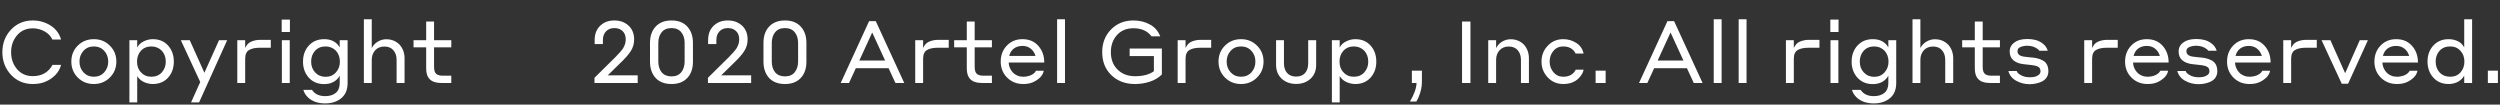 <svg width="693" height="29" viewBox="0 0 693 29" fill="none" xmlns="http://www.w3.org/2000/svg">
<rect x="0" y="0" width="693" height="29" fill="#333333" stroke="none"/>
<path d="M9.08 23.288C6.648 23.288 4.632 22.432 3.032 20.72C1.448 18.992 0.656 16.912 0.656 14.48C0.656 12 1.456 9.912 3.056 8.216C4.656 6.52 6.664 5.672 9.08 5.672C10.888 5.672 12.528 6.136 14 7.064C15.472 7.992 16.448 9.288 16.928 10.952H14.504C14.056 9.976 13.32 9.216 12.296 8.672C11.288 8.128 10.216 7.856 9.08 7.856C7.272 7.856 5.816 8.504 4.712 9.8C3.624 11.096 3.08 12.656 3.08 14.48C3.08 16.32 3.632 17.888 4.736 19.184C5.84 20.464 7.288 21.104 9.08 21.104C11.592 21.104 13.416 20.064 14.552 17.984H16.928C16.656 19.056 16.112 20.008 15.296 20.84C14.48 21.656 13.528 22.28 12.44 22.712C11.496 23.096 10.376 23.288 9.08 23.288ZM26.014 10.856C27.79 10.856 29.27 11.456 30.454 12.656C31.654 13.84 32.254 15.312 32.254 17.072C32.254 18.832 31.646 20.312 30.43 21.512C29.23 22.696 27.758 23.288 26.014 23.288C24.238 23.288 22.75 22.688 21.55 21.488C20.366 20.288 19.774 18.816 19.774 17.072C19.774 15.296 20.374 13.816 21.574 12.632C22.774 11.448 24.254 10.856 26.014 10.856ZM26.014 21.272C27.198 21.272 28.158 20.864 28.894 20.048C29.63 19.232 29.998 18.24 29.998 17.072C29.998 15.872 29.622 14.872 28.87 14.072C28.134 13.272 27.182 12.872 26.014 12.872C24.83 12.872 23.87 13.28 23.134 14.096C22.398 14.896 22.03 15.888 22.03 17.072C22.03 18.256 22.406 19.256 23.158 20.072C23.91 20.872 24.862 21.272 26.014 21.272ZM38.033 21.08V28.376H35.873V11.144H38.033V13.184C38.401 12.448 38.993 11.88 39.809 11.48C40.625 11.064 41.473 10.856 42.353 10.856C44.129 10.856 45.545 11.448 46.601 12.632C47.657 13.816 48.185 15.296 48.185 17.072C48.185 18.864 47.649 20.352 46.577 21.536C45.505 22.704 44.097 23.288 42.353 23.288C41.633 23.288 40.905 23.144 40.169 22.856C39.449 22.568 38.881 22.168 38.465 21.656C38.241 21.416 38.097 21.224 38.033 21.08ZM37.985 17.072C37.985 18.32 38.353 19.312 39.089 20.048C39.809 20.864 40.769 21.272 41.969 21.272C43.153 21.272 44.113 20.872 44.849 20.072C45.585 19.256 45.953 18.256 45.953 17.072C45.953 15.904 45.593 14.904 44.873 14.072C44.073 13.272 43.105 12.872 41.969 12.872C40.769 12.872 39.801 13.272 39.065 14.072C38.345 14.872 37.985 15.872 37.985 17.072ZM62.97 11.144L55.194 28.376H52.962L55.506 22.736L50.13 11.144H52.602L56.658 20.168L60.714 11.144H62.97ZM67.963 16.304V23H65.779V11.144H67.963V13.328C68.027 13.136 68.163 12.896 68.371 12.608C68.707 12.064 69.219 11.672 69.907 11.432C70.611 11.176 71.339 11.048 72.091 11.048H75.067V13.232H72.043C70.731 13.232 69.723 13.448 69.019 13.88C68.315 14.296 67.963 15.104 67.963 16.304ZM78.084 8.864V5.432H80.364V8.864H78.084ZM78.132 23V11.144H80.316V23H78.132ZM94.17 23V20.984C94.122 21.08 93.986 21.288 93.762 21.608C92.834 22.744 91.53 23.312 89.85 23.312C88.09 23.312 86.674 22.72 85.602 21.536C84.53 20.336 83.994 18.856 83.994 17.096C83.994 15.304 84.53 13.816 85.602 12.632C86.69 11.448 88.106 10.856 89.85 10.856C91.546 10.856 92.842 11.408 93.738 12.512C93.962 12.8 94.106 13.008 94.17 13.136V11.144H96.354V23C96.354 24.84 95.778 26.24 94.626 27.2C93.474 28.176 91.978 28.664 90.138 28.664C88.186 28.664 86.626 28.136 85.458 27.08C84.754 26.424 84.298 25.704 84.09 24.92H86.49C87.258 26.072 88.474 26.648 90.138 26.648C91.386 26.648 92.37 26.344 93.09 25.736C93.81 25.128 94.17 24.216 94.17 23ZM94.218 17.096C94.218 15.912 93.858 14.904 93.138 14.072C92.338 13.272 91.378 12.872 90.258 12.872C89.042 12.872 88.066 13.272 87.33 14.072C86.61 14.872 86.25 15.88 86.25 17.096C86.25 18.296 86.626 19.296 87.378 20.096C88.13 20.896 89.09 21.296 90.258 21.296C91.426 21.296 92.378 20.888 93.114 20.072C93.85 19.256 94.218 18.264 94.218 17.096ZM103.049 16.592V23H100.865V5.336H103.049V13.328C103.433 12.576 103.985 11.984 104.705 11.552C105.441 11.104 106.233 10.88 107.081 10.88C108.537 10.88 109.761 11.376 110.753 12.368C111.681 13.408 112.145 14.68 112.145 16.184V23H109.937V16.592C109.937 15.504 109.641 14.616 109.049 13.928C108.457 13.24 107.625 12.896 106.553 12.896C105.481 12.896 104.625 13.248 103.985 13.952C103.361 14.656 103.049 15.536 103.049 16.592ZM125.098 20.984V23H122.29C119.522 23 118.138 21.68 118.138 19.04V13.112H114.634V11.144H118.138V5.96H120.322V11.144H125.098V13.112H120.322V18.536C120.322 19.432 120.506 20.064 120.874 20.432C121.242 20.8 121.874 20.984 122.77 20.984H125.098ZM176.768 20.888V23H164.792V21.56L170.552 15.872C171.544 14.88 172.264 14.056 172.712 13.4C173.208 12.6 173.456 11.776 173.456 10.928C173.456 9.952 173.168 9.184 172.592 8.624C172.032 8.064 171.264 7.784 170.288 7.784C169.312 7.784 168.536 8.096 167.96 8.72C167.4 9.328 167.12 10.128 167.12 11.12V12.224H164.84V11.096C164.84 9.448 165.344 8.136 166.352 7.16C167.36 6.168 168.672 5.672 170.288 5.672C171.904 5.672 173.224 6.152 174.248 7.112C175.272 8.072 175.784 9.344 175.784 10.928C175.784 12.16 175.456 13.264 174.8 14.24C174.16 15.2 173.248 16.24 172.064 17.36L168.464 20.888H176.768ZM186.132 5.672C188.036 5.672 189.5 6.24 190.524 7.376C191.564 8.512 192.084 10.016 192.084 11.888V17.072C192.084 19.008 191.556 20.528 190.5 21.632C189.46 22.736 188.004 23.288 186.132 23.288C184.228 23.288 182.756 22.72 181.716 21.584C180.692 20.448 180.18 18.944 180.18 17.072V11.888C180.18 9.984 180.708 8.472 181.764 7.352C182.82 6.232 184.276 5.672 186.132 5.672ZM186.132 21.176C187.332 21.176 188.236 20.792 188.844 20.024C189.468 19.24 189.78 18.248 189.78 17.048V11.912C189.78 10.68 189.468 9.688 188.844 8.936C188.22 8.168 187.316 7.784 186.132 7.784C184.932 7.784 184.02 8.176 183.396 8.96C182.788 9.728 182.484 10.712 182.484 11.912V17.048C182.484 18.28 182.796 19.28 183.42 20.048C184.06 20.8 184.964 21.176 186.132 21.176ZM208.221 20.888V23H196.245V21.56L202.005 15.872C202.997 14.88 203.717 14.056 204.165 13.4C204.661 12.6 204.909 11.776 204.909 10.928C204.909 9.952 204.621 9.184 204.045 8.624C203.485 8.064 202.717 7.784 201.741 7.784C200.765 7.784 199.989 8.096 199.413 8.72C198.853 9.328 198.573 10.128 198.573 11.12V12.224H196.293V11.096C196.293 9.448 196.797 8.136 197.805 7.16C198.813 6.168 200.125 5.672 201.741 5.672C203.357 5.672 204.677 6.152 205.701 7.112C206.725 8.072 207.237 9.344 207.237 10.928C207.237 12.16 206.909 13.264 206.253 14.24C205.613 15.2 204.701 16.24 203.517 17.36L199.917 20.888H208.221ZM217.585 5.672C219.489 5.672 220.953 6.24 221.977 7.376C223.017 8.512 223.537 10.016 223.537 11.888V17.072C223.537 19.008 223.009 20.528 221.953 21.632C220.913 22.736 219.457 23.288 217.585 23.288C215.681 23.288 214.209 22.72 213.169 21.584C212.145 20.448 211.633 18.944 211.633 17.072V11.888C211.633 9.984 212.161 8.472 213.217 7.352C214.273 6.232 215.729 5.672 217.585 5.672ZM217.585 21.176C218.785 21.176 219.689 20.792 220.297 20.024C220.921 19.24 221.233 18.248 221.233 17.048V11.912C221.233 10.68 220.921 9.688 220.297 8.936C219.673 8.168 218.769 7.784 217.585 7.784C216.385 7.784 215.473 8.176 214.849 8.96C214.241 9.728 213.937 10.712 213.937 11.912V17.048C213.937 18.28 214.249 19.28 214.873 20.048C215.513 20.8 216.417 21.176 217.585 21.176ZM248.21 23L246.314 18.896H237.242L235.346 23H233.042L240.914 5.864H242.762L250.658 23H248.21ZM238.202 16.784H245.354L241.778 9.008L238.202 16.784ZM255.885 16.304V23H253.701V11.144H255.885V13.328C255.949 13.136 256.085 12.896 256.293 12.608C256.629 12.064 257.141 11.672 257.829 11.432C258.533 11.176 259.261 11.048 260.013 11.048H262.989V13.232H259.965C258.653 13.232 257.645 13.448 256.941 13.88C256.237 14.296 255.885 15.104 255.885 16.304ZM274.957 20.984V23H272.149C269.381 23 267.997 21.68 267.997 19.04V13.112H264.493V11.144H267.997V5.96H270.181V11.144H274.957V13.112H270.181V18.536C270.181 19.432 270.365 20.064 270.733 20.432C271.101 20.8 271.733 20.984 272.629 20.984H274.957ZM283.423 10.856C285.279 10.856 286.751 11.48 287.839 12.728C288.927 13.96 289.471 15.496 289.471 17.336H279.607C279.639 18.12 279.879 18.856 280.327 19.544C280.775 20.216 281.351 20.688 282.055 20.96C282.519 21.168 283.047 21.272 283.639 21.272C284.343 21.272 285.039 21.136 285.727 20.864C286.415 20.576 286.895 20.16 287.167 19.616H289.327C289.199 20.336 288.831 20.984 288.223 21.56C287.615 22.12 286.935 22.552 286.183 22.856C285.495 23.144 284.647 23.288 283.639 23.288C281.847 23.288 280.359 22.696 279.175 21.512C277.991 20.328 277.399 18.848 277.399 17.072C277.399 15.296 277.967 13.816 279.103 12.632C280.239 11.448 281.679 10.856 283.423 10.856ZM283.423 12.728C282.495 12.728 281.703 12.968 281.047 13.448C280.407 13.928 279.975 14.616 279.751 15.512H287.047C286.775 14.632 286.327 13.952 285.703 13.472C285.079 12.976 284.319 12.728 283.423 12.728ZM293.031 23V5.336H295.215V23H293.031ZM322.067 13.448V20.648C321.171 21.544 320.059 22.208 318.731 22.64C317.419 23.072 316.051 23.288 314.627 23.288C311.955 23.288 309.771 22.472 308.075 20.84C306.379 19.208 305.531 17.08 305.531 14.456C305.531 11.928 306.347 9.832 307.979 8.168C309.611 6.504 311.675 5.672 314.171 5.672C315.883 5.672 317.403 6.04 318.731 6.776C320.075 7.496 321.035 8.592 321.611 10.064H319.187C318.083 8.576 316.411 7.832 314.171 7.832C312.267 7.832 310.747 8.464 309.611 9.728C308.491 10.992 307.931 12.568 307.931 14.456C307.931 16.472 308.555 18.088 309.803 19.304C311.051 20.52 312.659 21.128 314.627 21.128C316.851 21.128 318.595 20.664 319.859 19.736V15.536H313.139V13.448H322.067ZM328.635 16.304V23H326.451V11.144H328.635V13.328C328.699 13.136 328.835 12.896 329.043 12.608C329.379 12.064 329.891 11.672 330.579 11.432C331.283 11.176 332.011 11.048 332.763 11.048H335.739V13.232H332.715C331.403 13.232 330.395 13.448 329.691 13.88C328.987 14.296 328.635 15.104 328.635 16.304ZM344.014 10.856C345.79 10.856 347.27 11.456 348.454 12.656C349.654 13.84 350.254 15.312 350.254 17.072C350.254 18.832 349.646 20.312 348.43 21.512C347.23 22.696 345.758 23.288 344.014 23.288C342.238 23.288 340.75 22.688 339.55 21.488C338.366 20.288 337.774 18.816 337.774 17.072C337.774 15.296 338.374 13.816 339.574 12.632C340.774 11.448 342.254 10.856 344.014 10.856ZM344.014 21.272C345.198 21.272 346.158 20.864 346.894 20.048C347.63 19.232 347.998 18.24 347.998 17.072C347.998 15.872 347.622 14.872 346.87 14.072C346.134 13.272 345.182 12.872 344.014 12.872C342.83 12.872 341.87 13.28 341.134 14.096C340.398 14.896 340.03 15.888 340.03 17.072C340.03 18.256 340.406 19.256 341.158 20.072C341.91 20.872 342.862 21.272 344.014 21.272ZM359.297 23.264C357.681 23.264 356.345 22.784 355.289 21.824C354.249 20.848 353.729 19.568 353.729 17.984V11.144H355.913V17.576C355.913 18.664 356.201 19.544 356.777 20.216C357.369 20.888 358.201 21.224 359.273 21.224C360.361 21.224 361.193 20.896 361.769 20.24C362.345 19.568 362.633 18.68 362.633 17.576V11.144H364.841V17.984C364.841 19.6 364.313 20.888 363.257 21.848C362.217 22.792 360.897 23.264 359.297 23.264ZM371.361 21.08V28.376H369.201V11.144H371.361V13.184C371.729 12.448 372.321 11.88 373.137 11.48C373.953 11.064 374.801 10.856 375.681 10.856C377.457 10.856 378.873 11.448 379.929 12.632C380.985 13.816 381.513 15.296 381.513 17.072C381.513 18.864 380.977 20.352 379.905 21.536C378.833 22.704 377.425 23.288 375.681 23.288C374.961 23.288 374.233 23.144 373.497 22.856C372.777 22.568 372.209 22.168 371.793 21.656C371.569 21.416 371.425 21.224 371.361 21.08ZM371.313 17.072C371.313 18.32 371.681 19.312 372.417 20.048C373.137 20.864 374.097 21.272 375.297 21.272C376.481 21.272 377.441 20.872 378.177 20.072C378.913 19.256 379.281 18.256 379.281 17.072C379.281 15.904 378.921 14.904 378.201 14.072C377.401 13.272 376.433 12.872 375.297 12.872C374.097 12.872 373.129 13.272 372.393 14.072C371.673 14.872 371.313 15.872 371.313 17.072ZM392.618 28.136H390.842C392.026 26.136 392.634 24.424 392.666 23H391.37V19.592H394.154V22.808C394.154 24.12 393.826 25.552 393.17 27.104C393.138 27.168 392.954 27.512 392.618 28.136ZM405.281 23V5.96H407.609V23H405.281ZM414.721 16.592V23H412.537V11.144H414.721V13.328C415.105 12.576 415.657 11.984 416.377 11.552C417.113 11.104 417.905 10.88 418.753 10.88C420.209 10.88 421.433 11.376 422.425 12.368C423.353 13.408 423.817 14.68 423.817 16.184V23H421.609V16.592C421.609 15.504 421.313 14.616 420.721 13.928C420.129 13.24 419.297 12.896 418.225 12.896C417.153 12.896 416.297 13.248 415.657 13.952C415.033 14.656 414.721 15.536 414.721 16.592ZM438.97 14.84H436.762C436.106 13.528 434.954 12.872 433.306 12.872C432.186 12.872 431.282 13.288 430.594 14.12C429.906 14.952 429.562 15.936 429.562 17.072C429.562 18.208 429.914 19.192 430.618 20.024C431.322 20.856 432.226 21.272 433.33 21.272C434.978 21.272 436.138 20.616 436.81 19.304H438.97C438.89 20.008 438.466 20.776 437.698 21.608C436.626 22.728 435.17 23.288 433.33 23.288C431.618 23.288 430.186 22.68 429.034 21.464C427.882 20.248 427.306 18.784 427.306 17.072C427.306 15.344 427.882 13.88 429.034 12.68C430.186 11.464 431.61 10.856 433.306 10.856C434.666 10.856 435.882 11.208 436.954 11.912C438.026 12.6 438.698 13.576 438.97 14.84ZM442.3 23V19.592H445.084V23H442.3ZM469.507 23L467.611 18.896H458.539L456.643 23H454.339L462.211 5.864H464.059L471.955 23H469.507ZM459.499 16.784H466.651L463.075 9.008L459.499 16.784ZM475.046 23V5.336H477.23V23H475.046ZM481.96 23V5.336H484.144V23H481.96ZM497.245 16.304V23H495.061V11.144H497.245V13.328C497.309 13.136 497.445 12.896 497.653 12.608C497.989 12.064 498.501 11.672 499.189 11.432C499.893 11.176 500.621 11.048 501.373 11.048H504.349V13.232H501.325C500.013 13.232 499.005 13.448 498.301 13.88C497.597 14.296 497.245 15.104 497.245 16.304ZM507.365 8.864V5.432H509.645V8.864H507.365ZM507.413 23V11.144H509.597V23H507.413ZM523.451 23V20.984C523.403 21.08 523.267 21.288 523.043 21.608C522.115 22.744 520.811 23.312 519.131 23.312C517.371 23.312 515.955 22.72 514.883 21.536C513.811 20.336 513.275 18.856 513.275 17.096C513.275 15.304 513.811 13.816 514.883 12.632C515.971 11.448 517.387 10.856 519.131 10.856C520.827 10.856 522.123 11.408 523.019 12.512C523.243 12.8 523.387 13.008 523.451 13.136V11.144H525.635V23C525.635 24.84 525.059 26.24 523.907 27.2C522.755 28.176 521.259 28.664 519.419 28.664C517.467 28.664 515.907 28.136 514.739 27.08C514.035 26.424 513.579 25.704 513.371 24.92H515.771C516.539 26.072 517.755 26.648 519.419 26.648C520.667 26.648 521.651 26.344 522.371 25.736C523.091 25.128 523.451 24.216 523.451 23ZM523.499 17.096C523.499 15.912 523.139 14.904 522.419 14.072C521.619 13.272 520.659 12.872 519.539 12.872C518.323 12.872 517.347 13.272 516.611 14.072C515.891 14.872 515.531 15.88 515.531 17.096C515.531 18.296 515.907 19.296 516.659 20.096C517.411 20.896 518.371 21.296 519.539 21.296C520.707 21.296 521.659 20.888 522.395 20.072C523.131 19.256 523.499 18.264 523.499 17.096ZM532.331 16.592V23H530.147V5.336H532.331V13.328C532.715 12.576 533.267 11.984 533.987 11.552C534.723 11.104 535.515 10.88 536.363 10.88C537.819 10.88 539.043 11.376 540.035 12.368C540.963 13.408 541.427 14.68 541.427 16.184V23H539.219V16.592C539.219 15.504 538.923 14.616 538.331 13.928C537.739 13.24 536.907 12.896 535.835 12.896C534.763 12.896 533.907 13.248 533.267 13.952C532.643 14.656 532.331 15.536 532.331 16.592ZM554.379 20.984V23H551.571C548.803 23 547.419 21.68 547.419 19.04V13.112H543.915V11.144H547.419V5.96H549.603V11.144H554.379V13.112H549.603V18.536C549.603 19.432 549.787 20.064 550.155 20.432C550.523 20.8 551.155 20.984 552.051 20.984H554.379ZM563.514 18.08L560.97 17.792C559.834 17.68 558.898 17.336 558.162 16.76C557.442 16.168 557.082 15.336 557.082 14.264C557.082 13.448 557.346 12.768 557.874 12.224C558.418 11.68 559.034 11.312 559.722 11.12C560.426 10.912 561.17 10.808 561.954 10.808C562.802 10.808 563.586 10.904 564.306 11.096C565.042 11.288 565.722 11.64 566.346 12.152C566.97 12.648 567.402 13.288 567.642 14.072H565.314C565.298 14.056 565.194 13.936 565.002 13.712C564.186 13.024 563.17 12.68 561.954 12.68C561.298 12.68 560.682 12.792 560.106 13.016C559.53 13.24 559.242 13.632 559.242 14.192C559.242 15.072 559.914 15.584 561.258 15.728C561.706 15.792 562.122 15.84 562.506 15.872C563.274 15.92 563.93 16 564.474 16.112C565.034 16.224 565.586 16.416 566.13 16.688C566.674 16.944 567.09 17.328 567.378 17.84C567.666 18.352 567.81 18.992 567.81 19.76C567.81 20.4 567.65 20.968 567.33 21.464C567.01 21.944 566.578 22.32 566.034 22.592C565.506 22.848 564.954 23.032 564.378 23.144C563.818 23.272 563.234 23.336 562.626 23.336C561.282 23.336 560.042 23.024 558.906 22.4C557.77 21.776 557.042 20.872 556.722 19.688H559.05C559.13 20.008 559.378 20.312 559.794 20.6C560.226 20.888 560.642 21.088 561.042 21.2C561.474 21.344 562.002 21.416 562.626 21.416C563.058 21.416 563.474 21.384 563.874 21.32C564.29 21.24 564.682 21.072 565.05 20.816C565.434 20.544 565.626 20.192 565.626 19.76C565.626 19.184 565.434 18.784 565.05 18.56C564.682 18.32 564.17 18.16 563.514 18.08ZM579.932 16.304V23H577.748V11.144H579.932V13.328C579.996 13.136 580.132 12.896 580.34 12.608C580.676 12.064 581.188 11.672 581.876 11.432C582.58 11.176 583.308 11.048 584.06 11.048H587.036V13.232H584.012C582.7 13.232 581.692 13.448 580.988 13.88C580.284 14.296 579.932 15.104 579.932 16.304ZM595.095 10.856C596.951 10.856 598.423 11.48 599.511 12.728C600.599 13.96 601.143 15.496 601.143 17.336H591.279C591.311 18.12 591.551 18.856 591.999 19.544C592.447 20.216 593.023 20.688 593.727 20.96C594.191 21.168 594.719 21.272 595.311 21.272C596.015 21.272 596.711 21.136 597.399 20.864C598.087 20.576 598.567 20.16 598.839 19.616H600.999C600.871 20.336 600.503 20.984 599.895 21.56C599.287 22.12 598.607 22.552 597.855 22.856C597.167 23.144 596.319 23.288 595.311 23.288C593.519 23.288 592.031 22.696 590.847 21.512C589.663 20.328 589.071 18.848 589.071 17.072C589.071 15.296 589.639 13.816 590.775 12.632C591.911 11.448 593.351 10.856 595.095 10.856ZM595.095 12.728C594.167 12.728 593.375 12.968 592.719 13.448C592.079 13.928 591.647 14.616 591.423 15.512H598.719C598.447 14.632 597.999 13.952 597.375 13.472C596.751 12.976 595.991 12.728 595.095 12.728ZM610.342 18.08L607.798 17.792C606.662 17.68 605.726 17.336 604.99 16.76C604.27 16.168 603.91 15.336 603.91 14.264C603.91 13.448 604.174 12.768 604.702 12.224C605.246 11.68 605.862 11.312 606.55 11.12C607.254 10.912 607.998 10.808 608.782 10.808C609.63 10.808 610.414 10.904 611.134 11.096C611.87 11.288 612.55 11.64 613.174 12.152C613.798 12.648 614.23 13.288 614.47 14.072H612.142C612.126 14.056 612.022 13.936 611.83 13.712C611.014 13.024 609.998 12.68 608.782 12.68C608.126 12.68 607.51 12.792 606.934 13.016C606.358 13.24 606.07 13.632 606.07 14.192C606.07 15.072 606.742 15.584 608.086 15.728C608.534 15.792 608.95 15.84 609.334 15.872C610.102 15.92 610.758 16 611.302 16.112C611.862 16.224 612.414 16.416 612.958 16.688C613.502 16.944 613.918 17.328 614.206 17.84C614.494 18.352 614.638 18.992 614.638 19.76C614.638 20.4 614.478 20.968 614.158 21.464C613.838 21.944 613.406 22.32 612.862 22.592C612.334 22.848 611.782 23.032 611.206 23.144C610.646 23.272 610.062 23.336 609.454 23.336C608.11 23.336 606.87 23.024 605.734 22.4C604.598 21.776 603.87 20.872 603.55 19.688H605.878C605.958 20.008 606.206 20.312 606.622 20.6C607.054 20.888 607.47 21.088 607.87 21.2C608.302 21.344 608.83 21.416 609.454 21.416C609.886 21.416 610.302 21.384 610.702 21.32C611.118 21.24 611.51 21.072 611.878 20.816C612.262 20.544 612.454 20.192 612.454 19.76C612.454 19.184 612.262 18.784 611.878 18.56C611.51 18.32 610.998 18.16 610.342 18.08ZM623.361 10.856C625.217 10.856 626.689 11.48 627.777 12.728C628.865 13.96 629.409 15.496 629.409 17.336H619.545C619.577 18.12 619.817 18.856 620.265 19.544C620.713 20.216 621.289 20.688 621.993 20.96C622.457 21.168 622.985 21.272 623.577 21.272C624.281 21.272 624.977 21.136 625.665 20.864C626.353 20.576 626.833 20.16 627.105 19.616H629.265C629.137 20.336 628.769 20.984 628.161 21.56C627.553 22.12 626.873 22.552 626.121 22.856C625.433 23.144 624.585 23.288 623.577 23.288C621.785 23.288 620.297 22.696 619.113 21.512C617.929 20.328 617.337 18.848 617.337 17.072C617.337 15.296 617.905 13.816 619.041 12.632C620.177 11.448 621.617 10.856 623.361 10.856ZM623.361 12.728C622.433 12.728 621.641 12.968 620.985 13.448C620.345 13.928 619.913 14.616 619.689 15.512H626.985C626.713 14.632 626.265 13.952 625.641 13.472C625.017 12.976 624.257 12.728 623.361 12.728ZM635.104 16.304V23H632.92V11.144H635.104V13.328C635.168 13.136 635.304 12.896 635.512 12.608C635.848 12.064 636.36 11.672 637.048 11.432C637.752 11.176 638.48 11.048 639.232 11.048H642.208V13.232H639.184C637.872 13.232 636.864 13.448 636.16 13.88C635.456 14.296 635.104 15.104 635.104 16.304ZM656.384 11.144L650.888 23.216H649.136L643.544 11.144H645.992L650.072 20.288L654.128 11.144H656.384ZM664.212 10.856C666.068 10.856 667.54 11.48 668.628 12.728C669.716 13.96 670.26 15.496 670.26 17.336H660.396C660.428 18.12 660.668 18.856 661.116 19.544C661.564 20.216 662.14 20.688 662.844 20.96C663.308 21.168 663.836 21.272 664.428 21.272C665.132 21.272 665.828 21.136 666.516 20.864C667.204 20.576 667.684 20.16 667.956 19.616H670.116C669.988 20.336 669.62 20.984 669.012 21.56C668.404 22.12 667.724 22.552 666.972 22.856C666.284 23.144 665.436 23.288 664.428 23.288C662.636 23.288 661.148 22.696 659.964 21.512C658.78 20.328 658.188 18.848 658.188 17.072C658.188 15.296 658.756 13.816 659.892 12.632C661.028 11.448 662.468 10.856 664.212 10.856ZM664.212 12.728C663.284 12.728 662.492 12.968 661.836 13.448C661.196 13.928 660.764 14.616 660.54 15.512H667.836C667.564 14.632 667.116 13.952 666.492 13.472C665.868 12.976 665.108 12.728 664.212 12.728ZM683.084 23V20.96C683.036 21.04 682.9 21.24 682.676 21.56C682.228 22.12 681.652 22.552 680.948 22.856C680.244 23.144 679.516 23.288 678.764 23.288C677.004 23.288 675.588 22.696 674.516 21.512C673.444 20.312 672.908 18.832 672.908 17.072C672.908 15.28 673.444 13.8 674.516 12.632C675.604 11.448 677.02 10.856 678.764 10.856C679.516 10.856 680.244 10.992 680.948 11.264C681.652 11.536 682.22 11.944 682.652 12.488C682.876 12.776 683.02 12.984 683.084 13.112V5.336H685.268V23H683.084ZM683.132 17.072C683.132 15.856 682.764 14.856 682.028 14.072C681.308 13.272 680.356 12.872 679.172 12.872C677.956 12.872 676.98 13.272 676.244 14.072C675.524 14.872 675.164 15.872 675.164 17.072C675.164 18.288 675.532 19.296 676.268 20.096C677.02 20.88 677.988 21.272 679.172 21.272C680.372 21.272 681.332 20.872 682.052 20.072C682.772 19.256 683.132 18.256 683.132 17.072ZM689.635 23V19.592H692.419V23H689.635Z" fill="white"/>
<path d="M132.641 24.68H156.641V0.68H132.641V24.68Z"/>
</svg>
